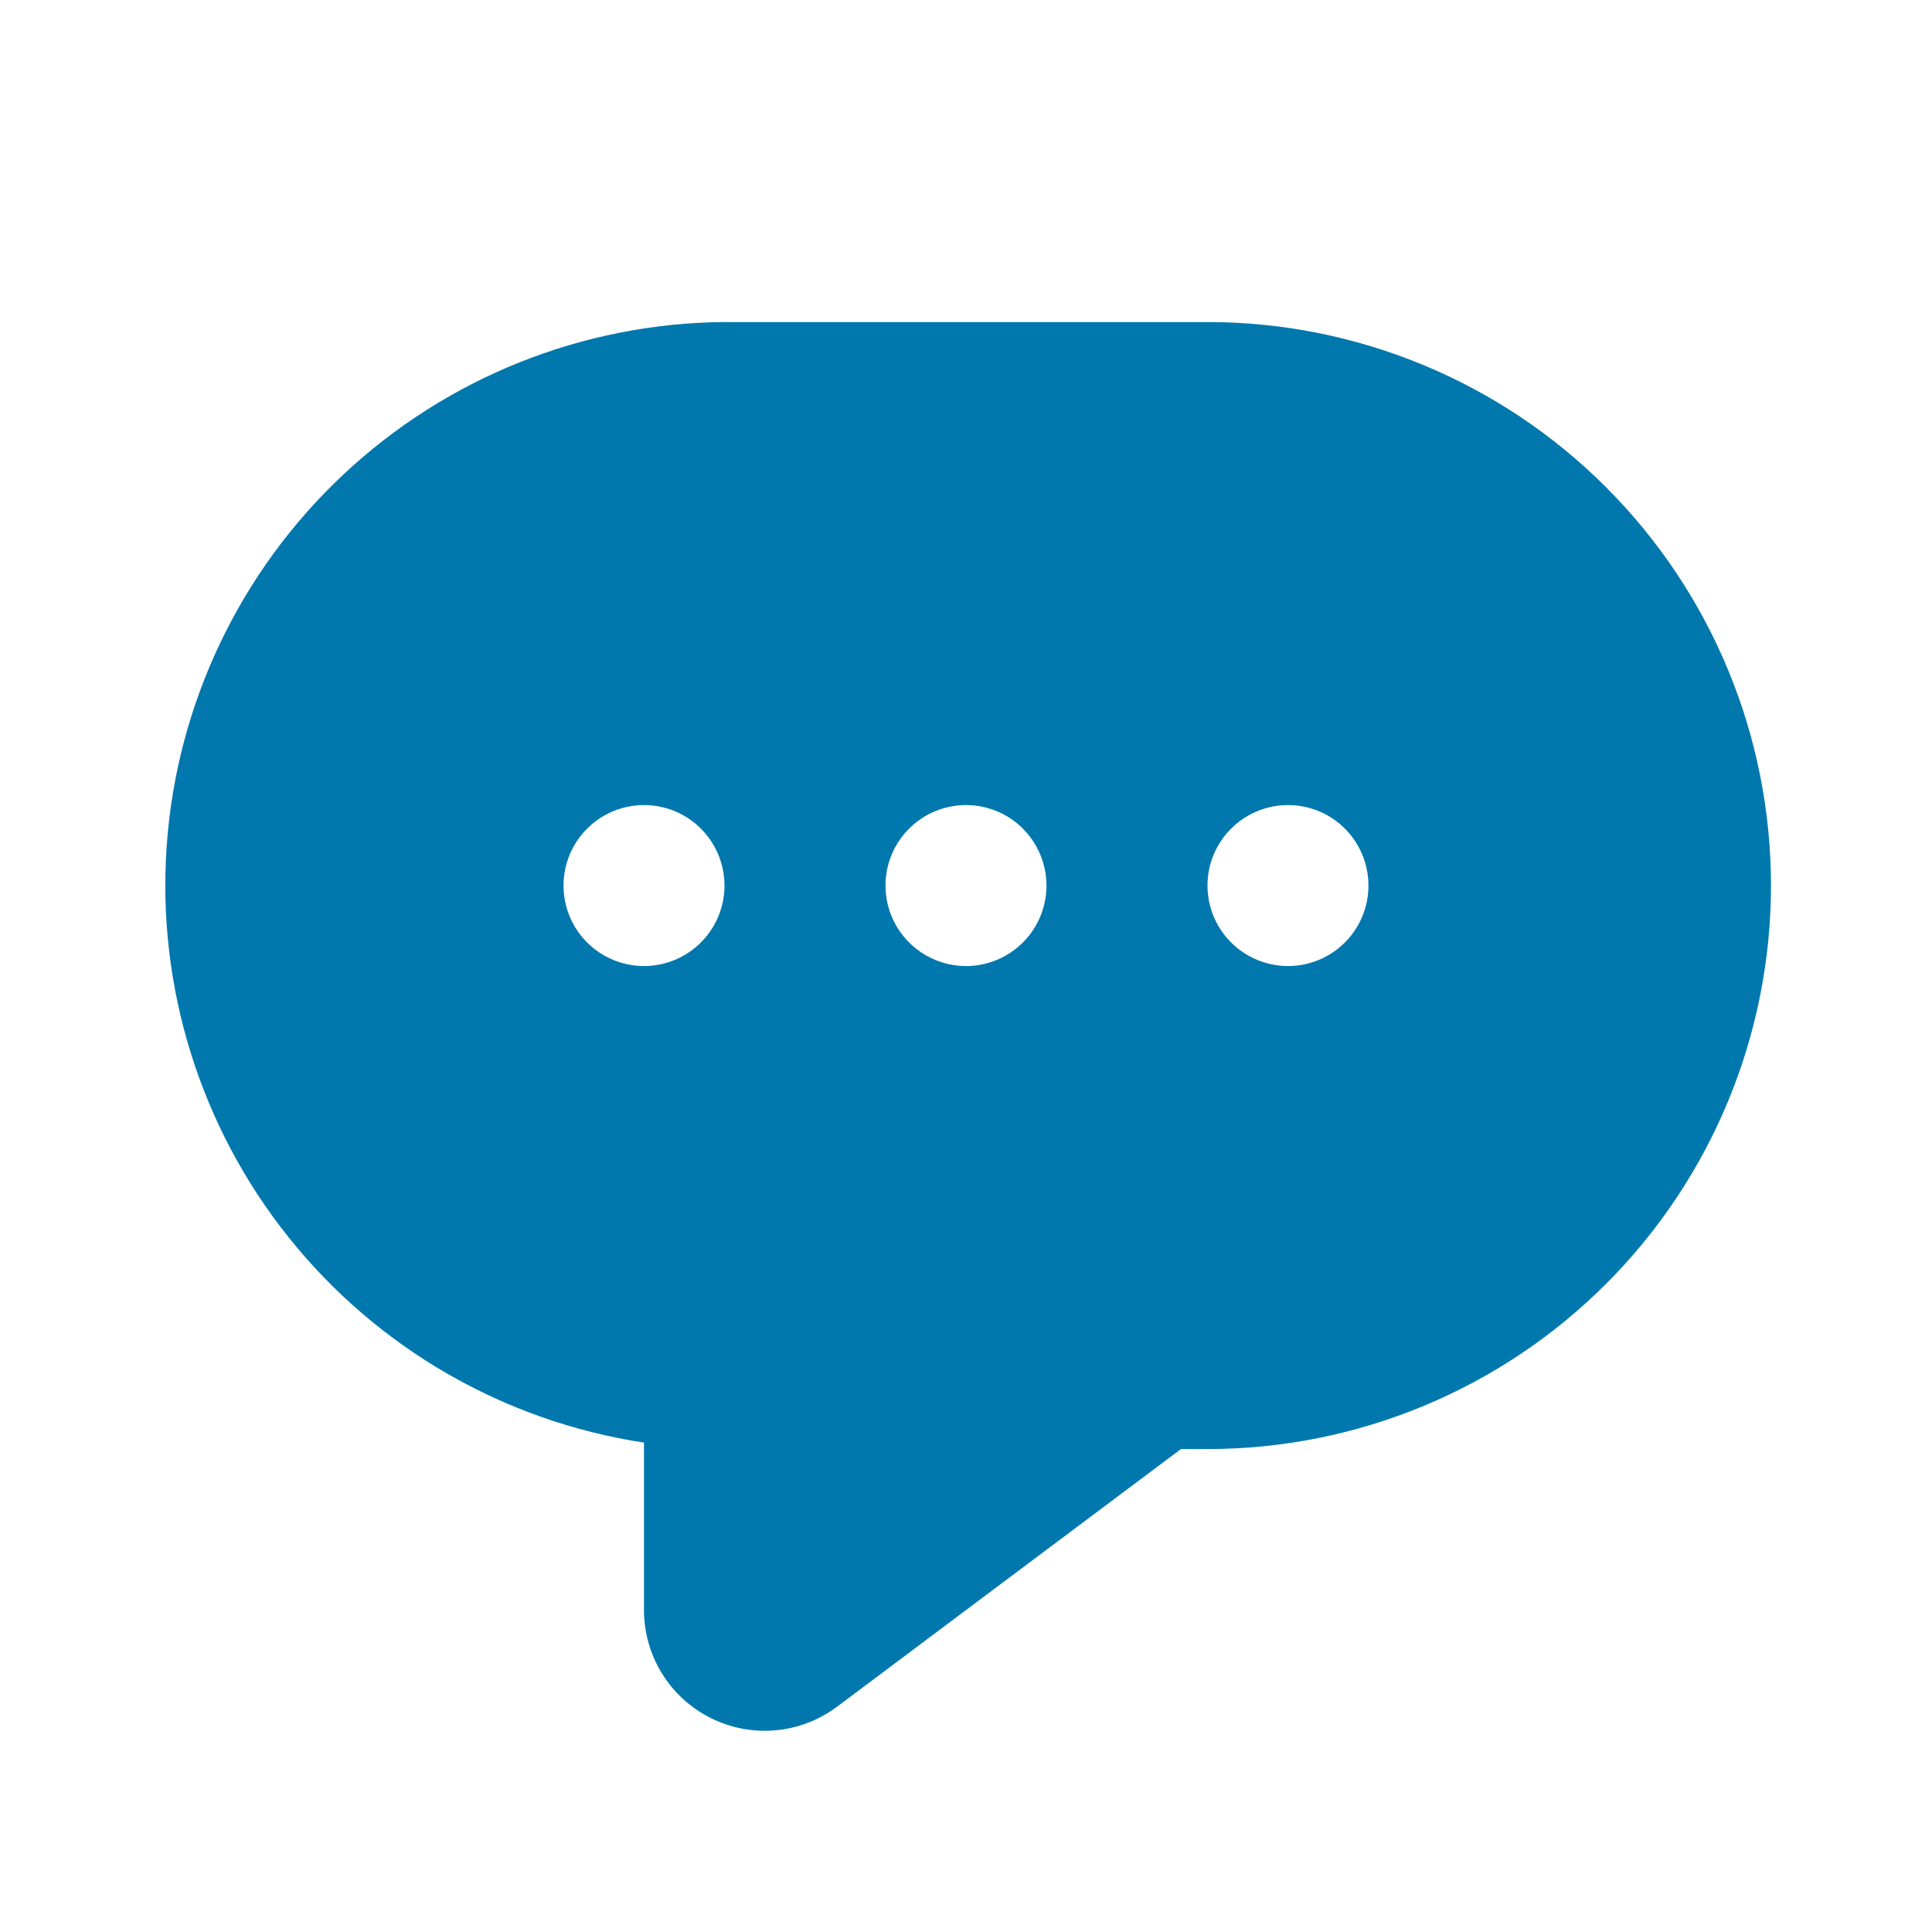 <svg width="32" height="32" viewBox="0 0 32 32" fill="none" xmlns="http://www.w3.org/2000/svg">
<path d="M20 5.334H12C9.653 5.352 7.399 6.254 5.687 7.86C3.975 9.465 2.93 11.657 2.762 13.998C2.594 16.339 3.314 18.658 4.779 20.492C6.244 22.326 8.346 23.541 10.666 23.894V26.667C10.666 27.039 10.77 27.403 10.965 27.719C11.16 28.035 11.44 28.29 11.772 28.456C12.104 28.622 12.476 28.693 12.846 28.659C13.216 28.626 13.569 28.49 13.866 28.267L19.56 24.001H20C22.475 24.001 24.849 23.017 26.599 21.267C28.35 19.517 29.333 17.143 29.333 14.667C29.333 12.192 28.35 9.818 26.599 8.068C24.849 6.317 22.475 5.334 20 5.334ZM10.666 16.001C10.403 16.001 10.145 15.922 9.926 15.776C9.706 15.629 9.535 15.421 9.435 15.178C9.334 14.934 9.307 14.666 9.359 14.407C9.41 14.149 9.537 13.911 9.724 13.725C9.91 13.538 10.148 13.411 10.406 13.36C10.665 13.308 10.933 13.335 11.177 13.435C11.42 13.536 11.629 13.707 11.775 13.927C11.922 14.146 12 14.404 12 14.667C12 15.021 11.859 15.36 11.609 15.61C11.359 15.86 11.02 16.001 10.666 16.001ZM16 16.001C15.736 16.001 15.478 15.922 15.259 15.776C15.04 15.629 14.869 15.421 14.768 15.178C14.667 14.934 14.641 14.666 14.692 14.407C14.743 14.149 14.87 13.911 15.057 13.725C15.243 13.538 15.481 13.411 15.74 13.36C15.998 13.308 16.266 13.335 16.51 13.435C16.754 13.536 16.962 13.707 17.108 13.927C17.255 14.146 17.333 14.404 17.333 14.667C17.333 15.021 17.193 15.36 16.943 15.61C16.692 15.86 16.353 16.001 16 16.001ZM21.333 16.001C21.069 16.001 20.812 15.922 20.592 15.776C20.373 15.629 20.202 15.421 20.101 15.178C20 14.934 19.974 14.666 20.025 14.407C20.077 14.149 20.204 13.911 20.39 13.725C20.577 13.538 20.814 13.411 21.073 13.36C21.332 13.308 21.6 13.335 21.843 13.435C22.087 13.536 22.295 13.707 22.442 13.927C22.588 14.146 22.666 14.404 22.666 14.667C22.666 15.021 22.526 15.36 22.276 15.61C22.026 15.86 21.687 16.001 21.333 16.001Z" fill="#0078AD"/>
</svg>
